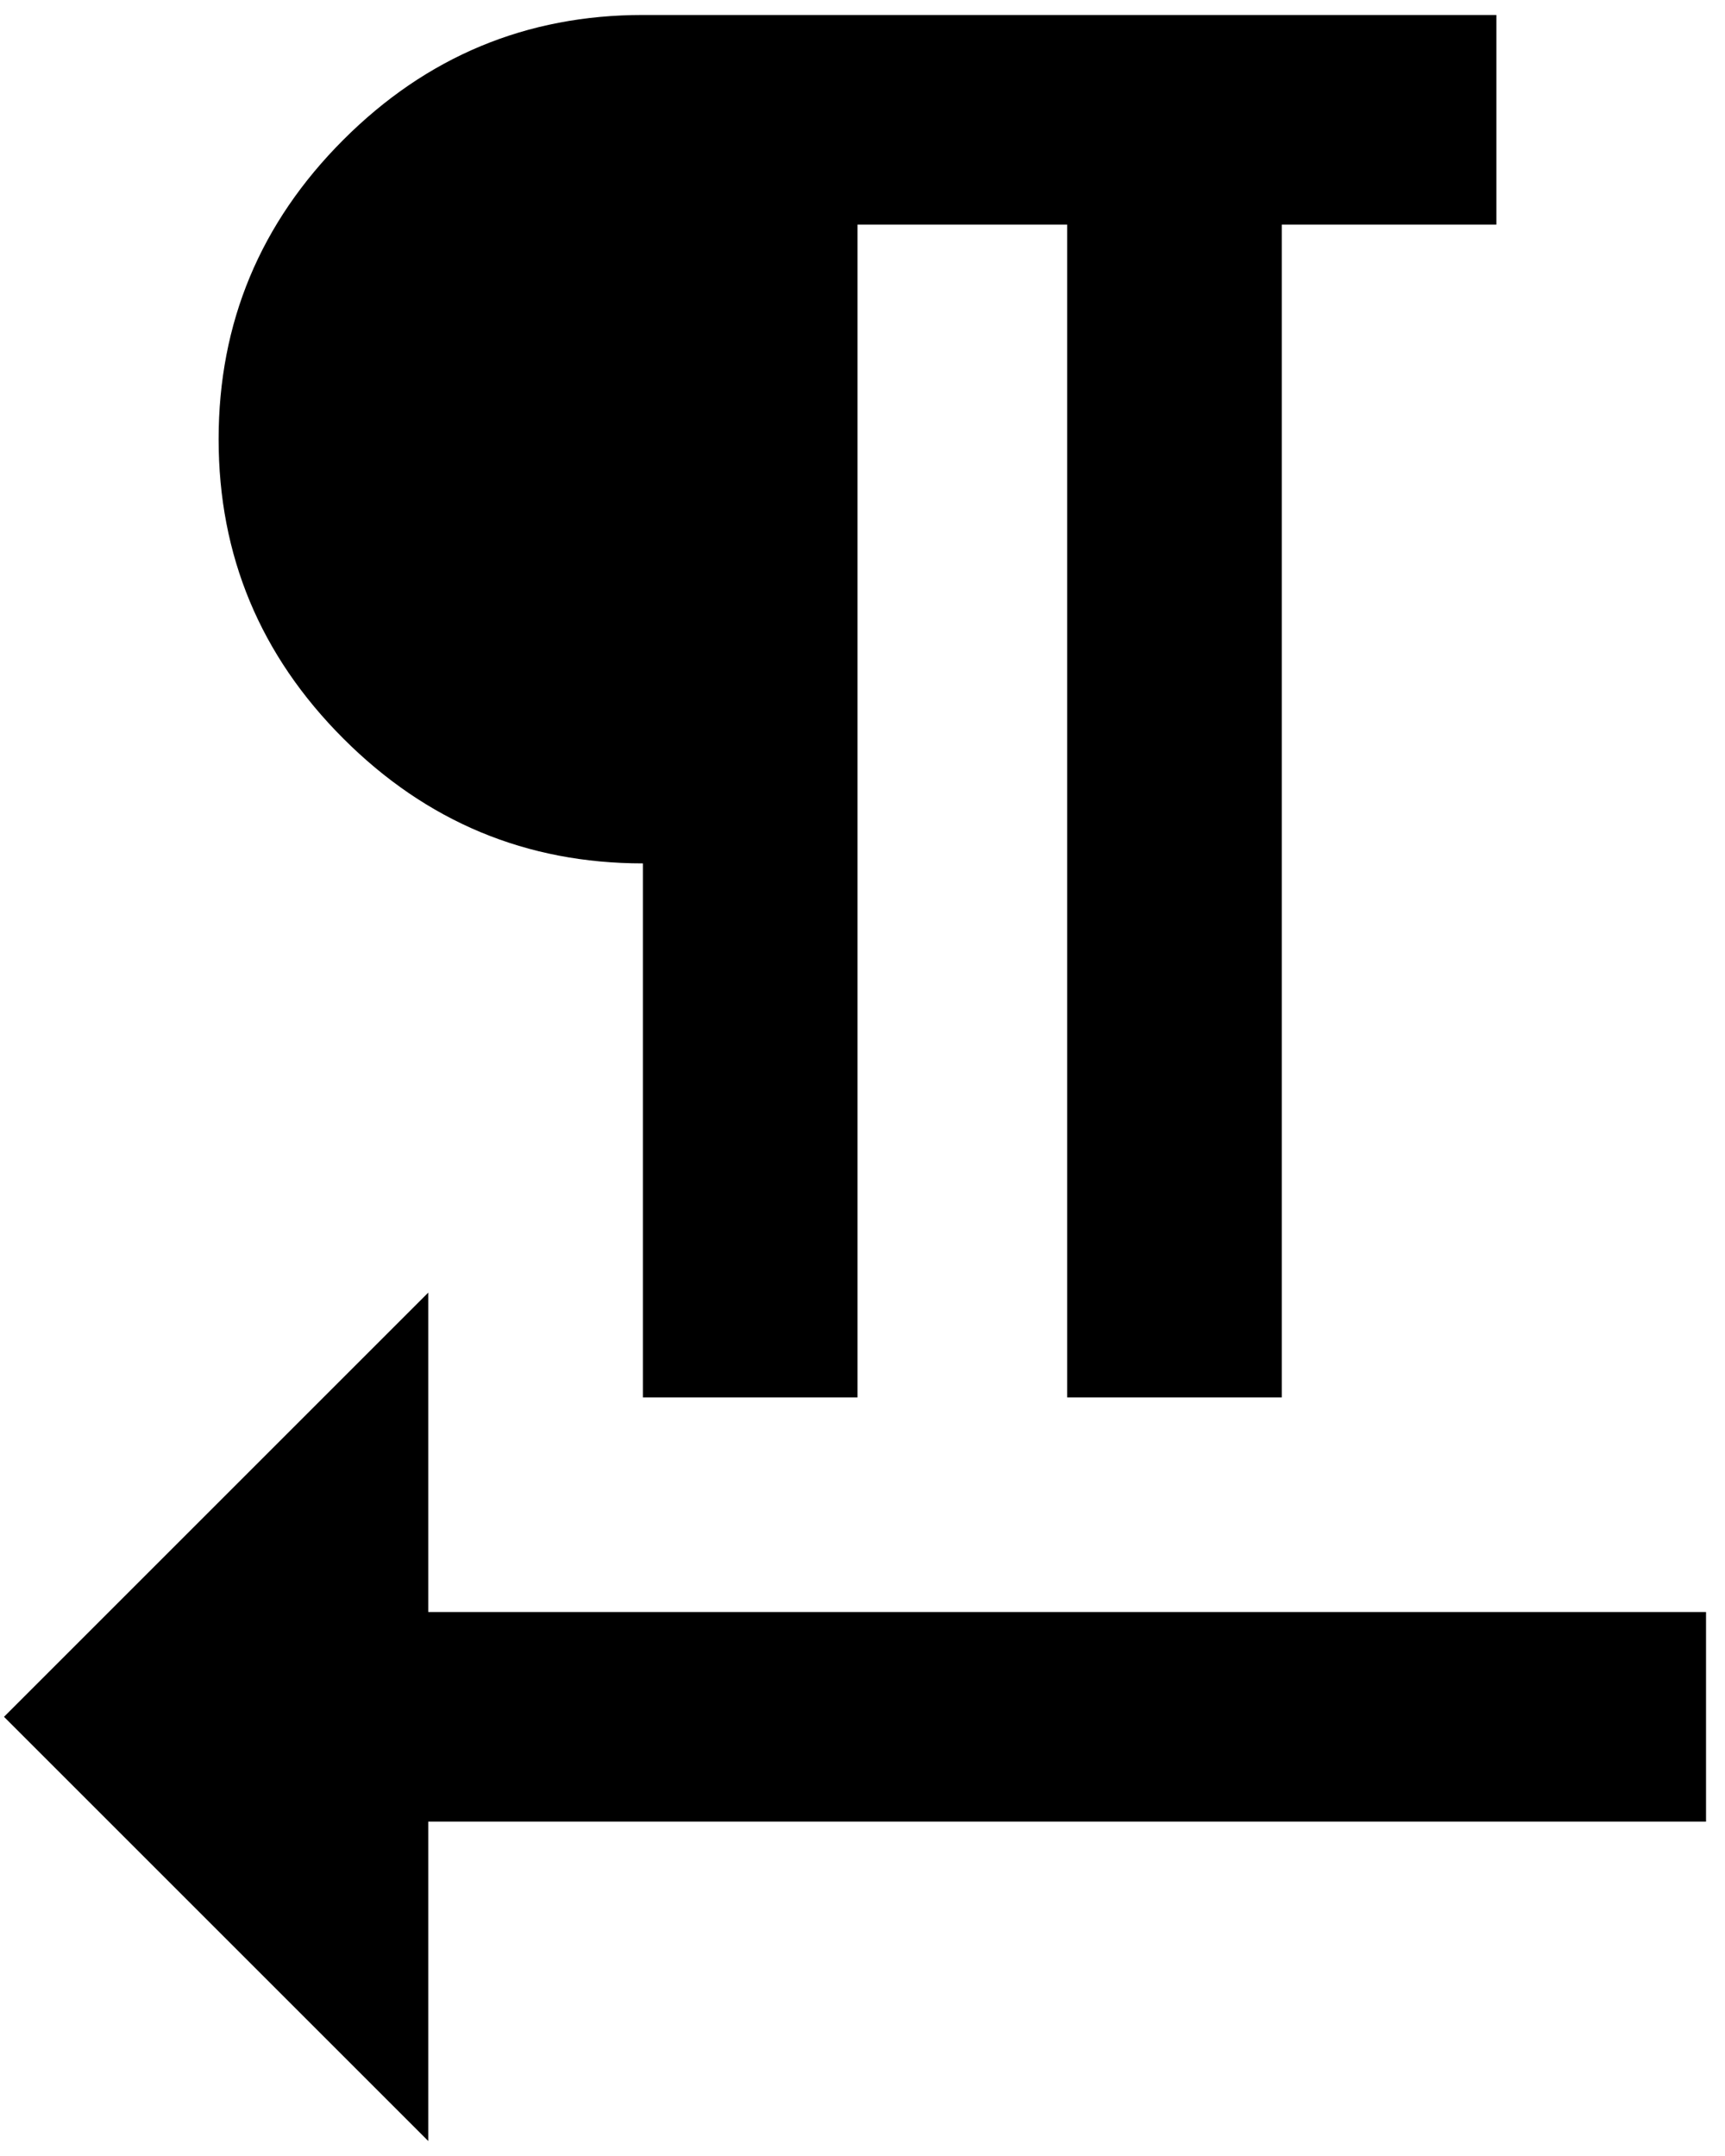 <svg xmlns="http://www.w3.org/2000/svg" width="0.8em" height="1em" viewBox="0 0 344 432"><path fill="currentColor" d="M128 173q-35 0-60-25T43 88t25-60t60-25h171v42h-43v235h-43V45h-42v235h-43zM85 323h256v42H85v64L0 344l85-85z"/></svg>